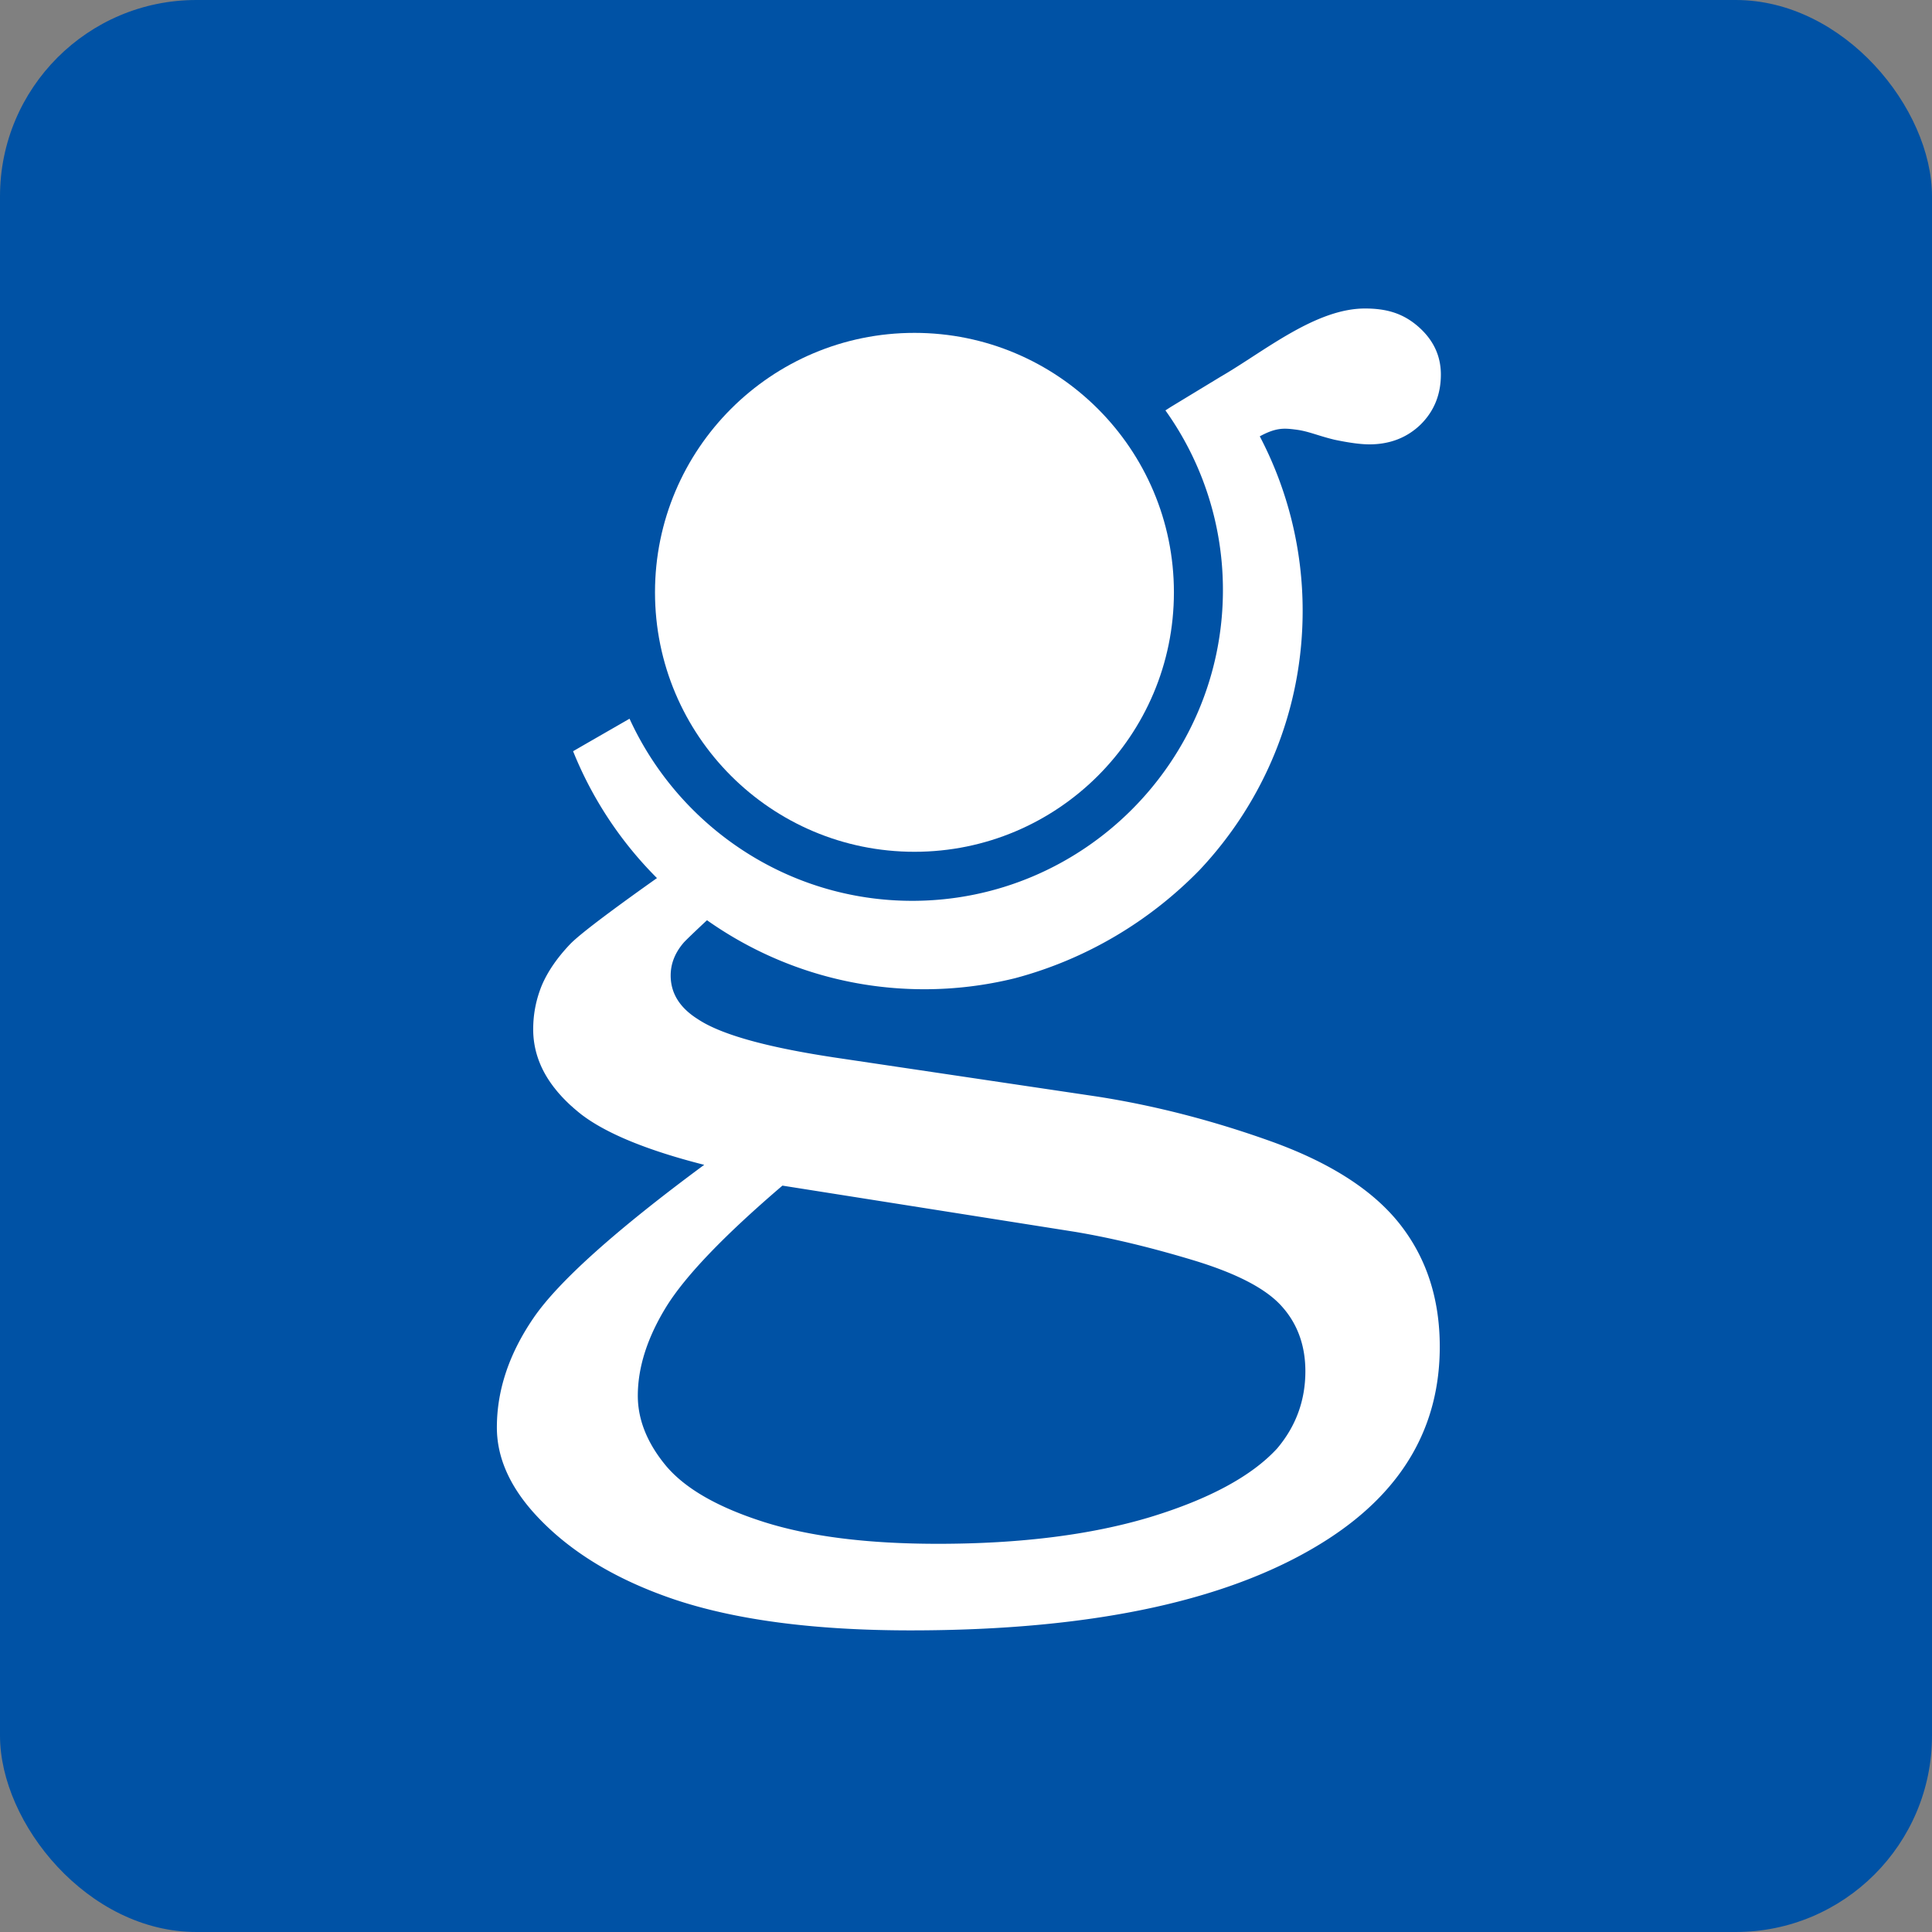 <?xml version="1.0" encoding="UTF-8" standalone="no"?>

<svg
   width="67.659mm"
   height="67.659mm"
   viewBox="0 0 67.659 67.659"
   version="1.1"
   id="svg1"
   inkscape:version="1.3 (0e150ed6c4, 2023-07-21)"
   sodipodi:docname="logo2_circledS.svg"
   inkscape:dataloss="true"
   xmlns:inkscape="http://www.inkscape.org/namespaces/inkscape"
   xmlns:sodipodi="http://sodipodi.sourceforge.net/DTD/sodipodi-0.dtd"
   xmlns="http://www.w3.org/2000/svg"
   xmlns:svg="http://www.w3.org/2000/svg">
  <rect x="0" y="0" width="67.659" height="67.659" fill="#808080" stroke="none"/>
  <sodipodi:namedview
     id="namedview1"
     pagecolor="#505050"
     bordercolor="#eeeeee"
     borderopacity="1"
     inkscape:showpageshadow="0"
     inkscape:pageopacity="0"
     inkscape:pagecheckerboard="0"
     inkscape:deskcolor="#505050"
     inkscape:document-units="mm"
     inkscape:zoom="0.70710678"
     inkscape:cx="231.93102"
     inkscape:cy="594.6768"
     inkscape:window-width="1920"
     inkscape:window-height="991"
     inkscape:window-x="-9"
     inkscape:window-y="-9"
     inkscape:window-maximized="1"
     inkscape:current-layer="layer1"
     showguides="true">
    <sodipodi:guide
       position="-209.923,263.17"
       orientation="1,0"
       id="guide2"
       inkscape:locked="false" />
  </sodipodi:namedview>
  <defs
     id="defs1">
    <clipPath
       clipPathUnits="userSpaceOnUse"
       id="clipPath38">
      <path
         style="font-variation-settings:'wdth' 75, 'wght' 600;opacity:1;fill:#02a500;fill-opacity:1;stroke:none;stroke-width:0.588;stroke-dasharray:none"
         d="m 30.102,124.444 c -0.201,-11.224 0.495,-23.054 2.865,-34.027 2.098,-9.713 4.752,-20.933 10.022,-29.357 5.364,-8.574 11.737,-15.262 20.191,-20.813 8.297,-5.447 17.737,-8.591 27.407,-10.83 11.764,-2.724 25.173,-2.45 37.245,-2.703 7.659,-0.161 19.084,0.067 26.667,1.148 9.078,1.294 14.604,1.961 23.153,5.278 8.492,3.295 16.316,7.273 23.101,13.349 5.405,4.841 11.081,12.692 14.255,19.217 4.181,8.597 6.115,16.345 7.976,25.722 2.064,10.398 2.471,22.415 2.577,33.015 0.077,7.662 -0.161,17.071 -1.292,24.649 -1.362,9.128 -2.648,16.976 -5.672,25.695 -2.577,7.43 -6.028,14.005 -10.857,20.213 -4.049,5.205 -9.822,10.725 -15.492,14.09 -8.729,5.18 -16.84,7.922 -26.733,10.196 -11.664,2.68 -25.715,2.983 -37.684,2.983 -11.968,0 -25.771,-0.206 -37.413,-2.983 -10.759,-2.566 -17.729,-4.498 -27.123,-10.336 -4.824,-2.998 -11.855,-9.532 -15.243,-14.09 -5.292,-7.118 -9.03,-14.782 -11.811,-23.205 -2.576,-7.802 -2.98,-11.423 -4.227,-19.544 -1.182,-7.7 -1.774,-19.879 -1.914,-27.668 z"
         id="path38"
         sodipodi:nodetypes="ssssssssssssssssssssssss" />
    </clipPath>
  </defs>
  <g
     inkscape:label="Warstwa 1"
     inkscape:groupmode="layer"
     id="layer1"
     transform="translate(-317.242,-86.254)">
    <rect
       style="fill:#0052a5;fill-opacity:1;stroke-width:0.265"
       id="rect5"
       width="67.659"
       height="67.659"
       x="317.242"
       y="86.254"
       ry="6.876" />
    <g
       style="clip-rule:evenodd;fill-rule:evenodd;stroke-linejoin:round;stroke-miterlimit:2"
       id="g5"
       transform="matrix(0.26,0,0,0.26,317.892,86.924)"
       clip-path="url(#clipPath38)"
       inkscape:export-filename="logo2_circledS.svg"
       inkscape:export-xdpi="300"
       inkscape:export-ydpi="300">
      <path
         fill="none"
         d="M 0,0 H 256 V 256 H 0 Z"
         id="path3" />
      <g
         fill="#ffffff"
         id="g4">
        <circle
           cx="120.671"
           cy="77.206"
           r="34.947"
           id="circle3" />
        <path
           d="m 159.108,114.575 c -6.727,6.913 -15.289,12.048 -24.877,14.602 A 50.949,50.949 0 0 1 122,130.667 c -10.881,0 -20.98,-3.444 -29.273,-9.296 -1.453,1.354 -3.007,2.841 -3.174,3.061 -1.173,1.379 -1.718,2.841 -1.718,4.387 0,2.379 1.212,4.345 3.683,5.893 3.055,2.027 9.063,3.725 18.053,5.096 0.097,0.019 0.197,0.033 0.3,0.047 l 35.399,5.265 c 7.82,1.218 15.726,3.261 23.626,6.107 7.94,2.883 13.666,6.605 17.219,11.159 3.555,4.556 5.312,10.035 5.312,16.429 0,10.744 -4.976,19.356 -14.925,25.833 -12.668,8.24 -31.438,12.377 -56.351,12.377 -13.043,0 -23.66,-1.427 -31.858,-4.181 -8.145,-2.761 -14.463,-6.692 -18.975,-11.745 -3.261,-3.681 -4.893,-7.481 -4.893,-11.417 0,-5.054 1.674,-9.991 4.976,-14.798 3.303,-4.803 10.953,-11.706 22.951,-20.565 -7.739,-1.966 -13.296,-4.265 -16.638,-6.856 -0.047,-0.041 -0.091,-0.075 -0.133,-0.111 -0.025,-0.016 -0.044,-0.036 -0.067,-0.05 -0.025,-0.019 -0.05,-0.036 -0.075,-0.064 l -0.119,-0.092 c -0.006,-0.008 -0.009,-0.008 -0.014,-0.019 l -0.003,-0.003 c -0.1,-0.078 -0.195,-0.161 -0.289,-0.242 a 0.877,0.877 0 0 1 -0.106,-0.089 c -0.044,-0.038 -0.086,-0.075 -0.128,-0.108 -0.008,-0.011 -0.016,-0.019 -0.025,-0.022 -0.047,-0.047 -0.094,-0.084 -0.144,-0.134 -0.064,-0.052 -0.125,-0.111 -0.184,-0.161 -0.011,-0.008 -0.019,-0.019 -0.03,-0.022 -0.003,0 -0.003,-0.006 -0.006,-0.008 0,0 -0.005,-0.006 -0.008,-0.006 a 3.38,3.38 0 0 0 -0.231,-0.214 1.026,1.026 0 0 0 -0.111,-0.106 c 0,-0.005 -0.006,-0.005 -0.006,-0.005 -0.036,-0.045 -0.08,-0.081 -0.116,-0.114 -0.006,-0.006 -0.009,-0.009 -0.014,-0.02 a 1.902,1.902 0 0 0 -0.103,-0.091 c -0.064,-0.073 -0.134,-0.137 -0.206,-0.209 a 1.193,1.193 0 0 0 -0.133,-0.133 c -0.003,-0.006 -0.003,-0.009 -0.006,-0.009 a 1.978,1.978 0 0 0 -0.078,-0.083 c -0.011,-0.011 -0.022,-0.02 -0.03,-0.033 -0.039,-0.039 -0.072,-0.081 -0.114,-0.114 -0.142,-0.159 -0.281,-0.315 -0.42,-0.467 -0.017,-0.023 -0.033,-0.034 -0.047,-0.059 -0.02,-0.017 -0.034,-0.039 -0.056,-0.058 a 20.085,20.085 0 0 1 -0.578,-0.715 c -0.025,-0.022 -0.042,-0.05 -0.061,-0.072 -0.011,-0.011 -0.02,-0.028 -0.031,-0.042 -0.008,-0.014 -0.016,-0.022 -0.025,-0.036 -0.956,-1.262 -1.657,-2.574 -2.104,-3.944 a 11.924,11.924 0 0 1 -0.595,-3.756 c 0,-2.135 0.42,-4.098 1.173,-5.938 0.792,-1.84 2.046,-3.678 3.8,-5.521 1.521,-1.587 7.192,-5.707 11.698,-8.898 A 51.182,51.182 0 0 1 74.691,98.607 l 1.702,-0.984 5.901,-3.394 c 6.611,14.444 21.203,24.529 38.077,24.529 23.048,0 41.848,-18.8 41.848,-41.848 A 41.552,41.552 0 0 0 154.474,52.7 l 0.742,-0.476 6.733,-4.086 c 5.799,-3.353 12.707,-9.162 19.404,-9.162 2.949,0 5.157,0.672 7.18,2.443 2.024,1.774 3.042,3.922 3.042,6.452 0,2.658 -0.887,4.896 -2.702,6.708 -1.813,1.771 -4.131,2.696 -6.917,2.696 -1.178,0 -2.741,-0.211 -4.723,-0.628 -2.279,-0.55 -3.489,-1.148 -5.218,-1.362 -1.506,-0.186 -2.596,-0.311 -4.831,0.909 a 50.567,50.567 0 0 1 5.774,23.515 c 0,13.466 -5.268,25.736 -13.85,34.866 m -84.094,32.307 a 0.877,0.877 0 0 1 -0.106,-0.089 z m -0.631,-0.55 a 3.38,3.38 0 0 0 -0.231,-0.214 z m 28.505,10.786 c -7.823,6.691 -13.046,12.126 -15.64,16.307 -2.546,4.139 -3.839,8.15 -3.839,11.995 0,3.266 1.293,6.435 3.839,9.488 2.594,3.052 6.983,5.559 13.171,7.525 6.227,1.968 14.005,2.93 23.413,2.93 11.116,0 20.649,-1.209 28.591,-3.597 7.945,-2.424 13.671,-5.518 17.093,-9.238 2.513,-2.969 3.809,-6.438 3.809,-10.411 0,-3.427 -1.046,-6.354 -3.136,-8.692 -2.093,-2.385 -6.018,-4.434 -11.745,-6.191 -5.771,-1.751 -11.122,-3.047 -16.137,-3.889 z"
           id="path4" />
      </g>
    </g>
  </g>
</svg>
